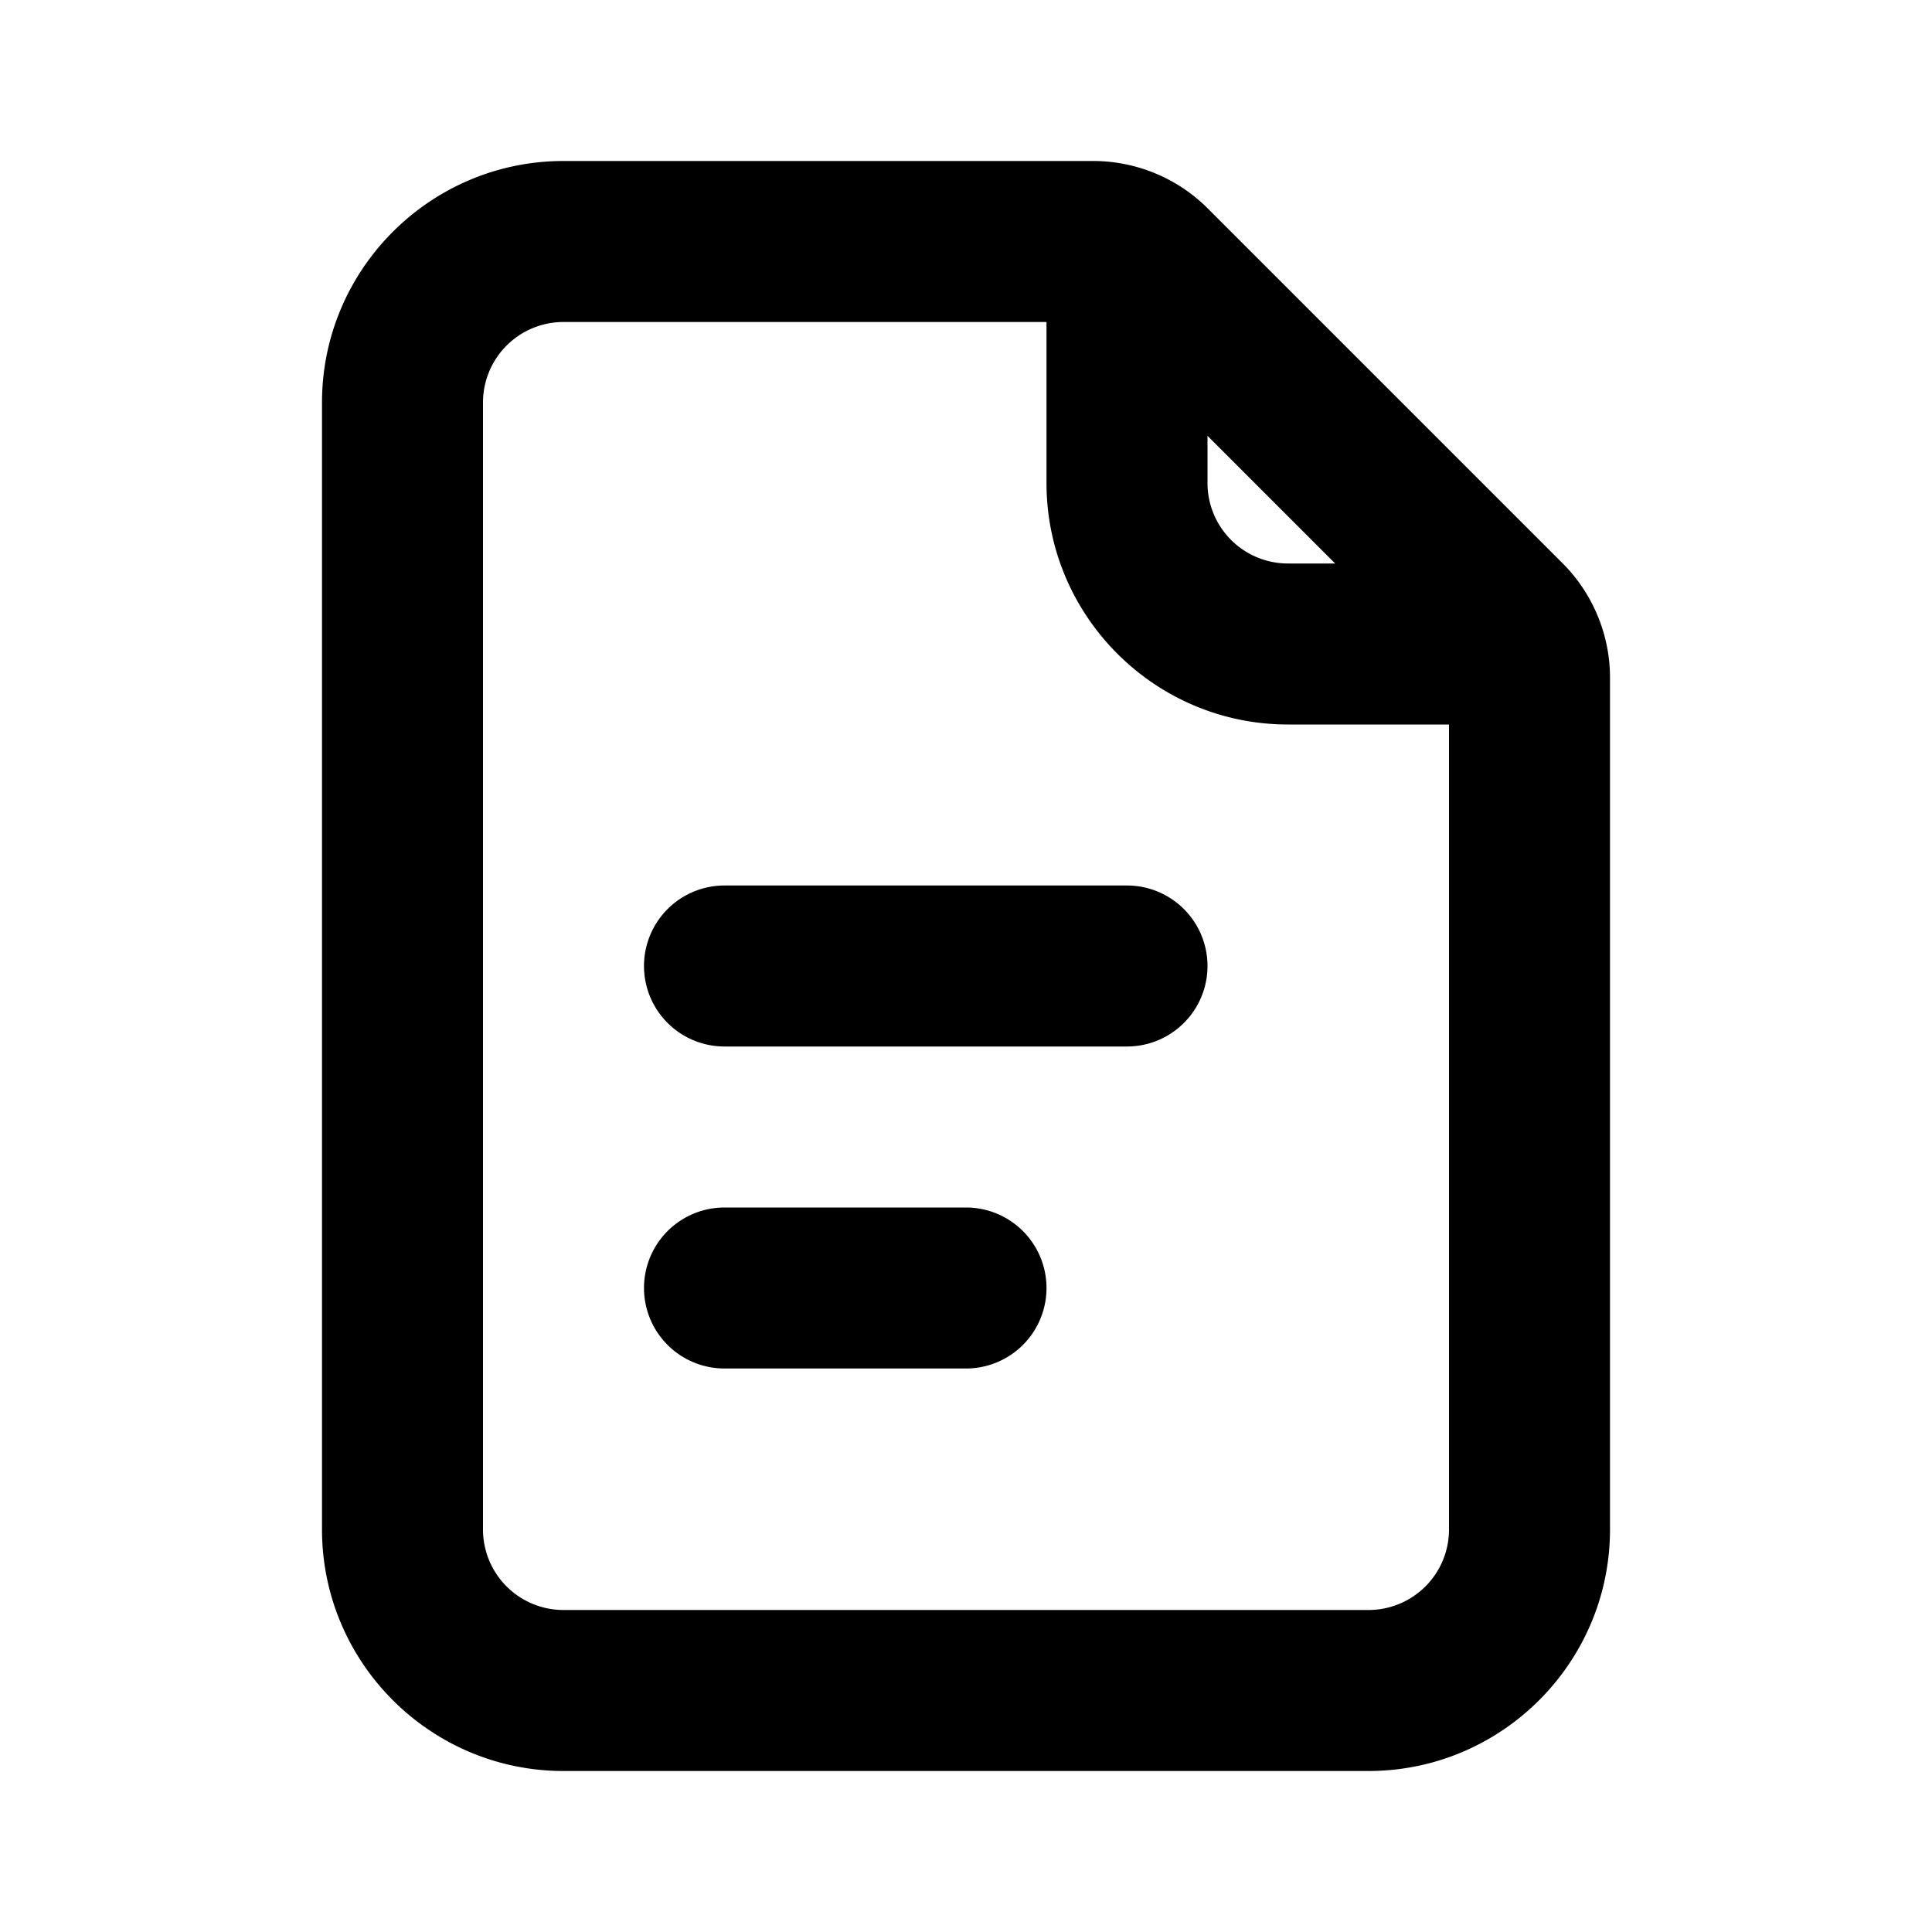 <svg xmlns="http://www.w3.org/2000/svg" viewBox="0 0 24 24"><path d="M14 11H9a1 1 0 1 0 0 2h5a1 1 0 1 0 0-2ZM12 15H9a1 1 0 1 0 0 2h3a1 1 0 1 0 0-2Z"/><path d="M19.414 7 15 2.586A2.014 2.014 0 0 0 13.586 2H7C5.346 2 4 3.346 4 5v14c0 1.654 1.346 3 3 3h10c1.654 0 3-1.346 3-3V8.414c0-.526-.214-1.042-.586-1.414Zm-2.828 0H16a1 1 0 0 1-1-1v-.586L16.586 7ZM18 19a1 1 0 0 1-1 1H7a1 1 0 0 1-1-1V5a1 1 0 0 1 1-1h6v2c0 1.654 1.346 3 3 3h2v10Z"/></svg>